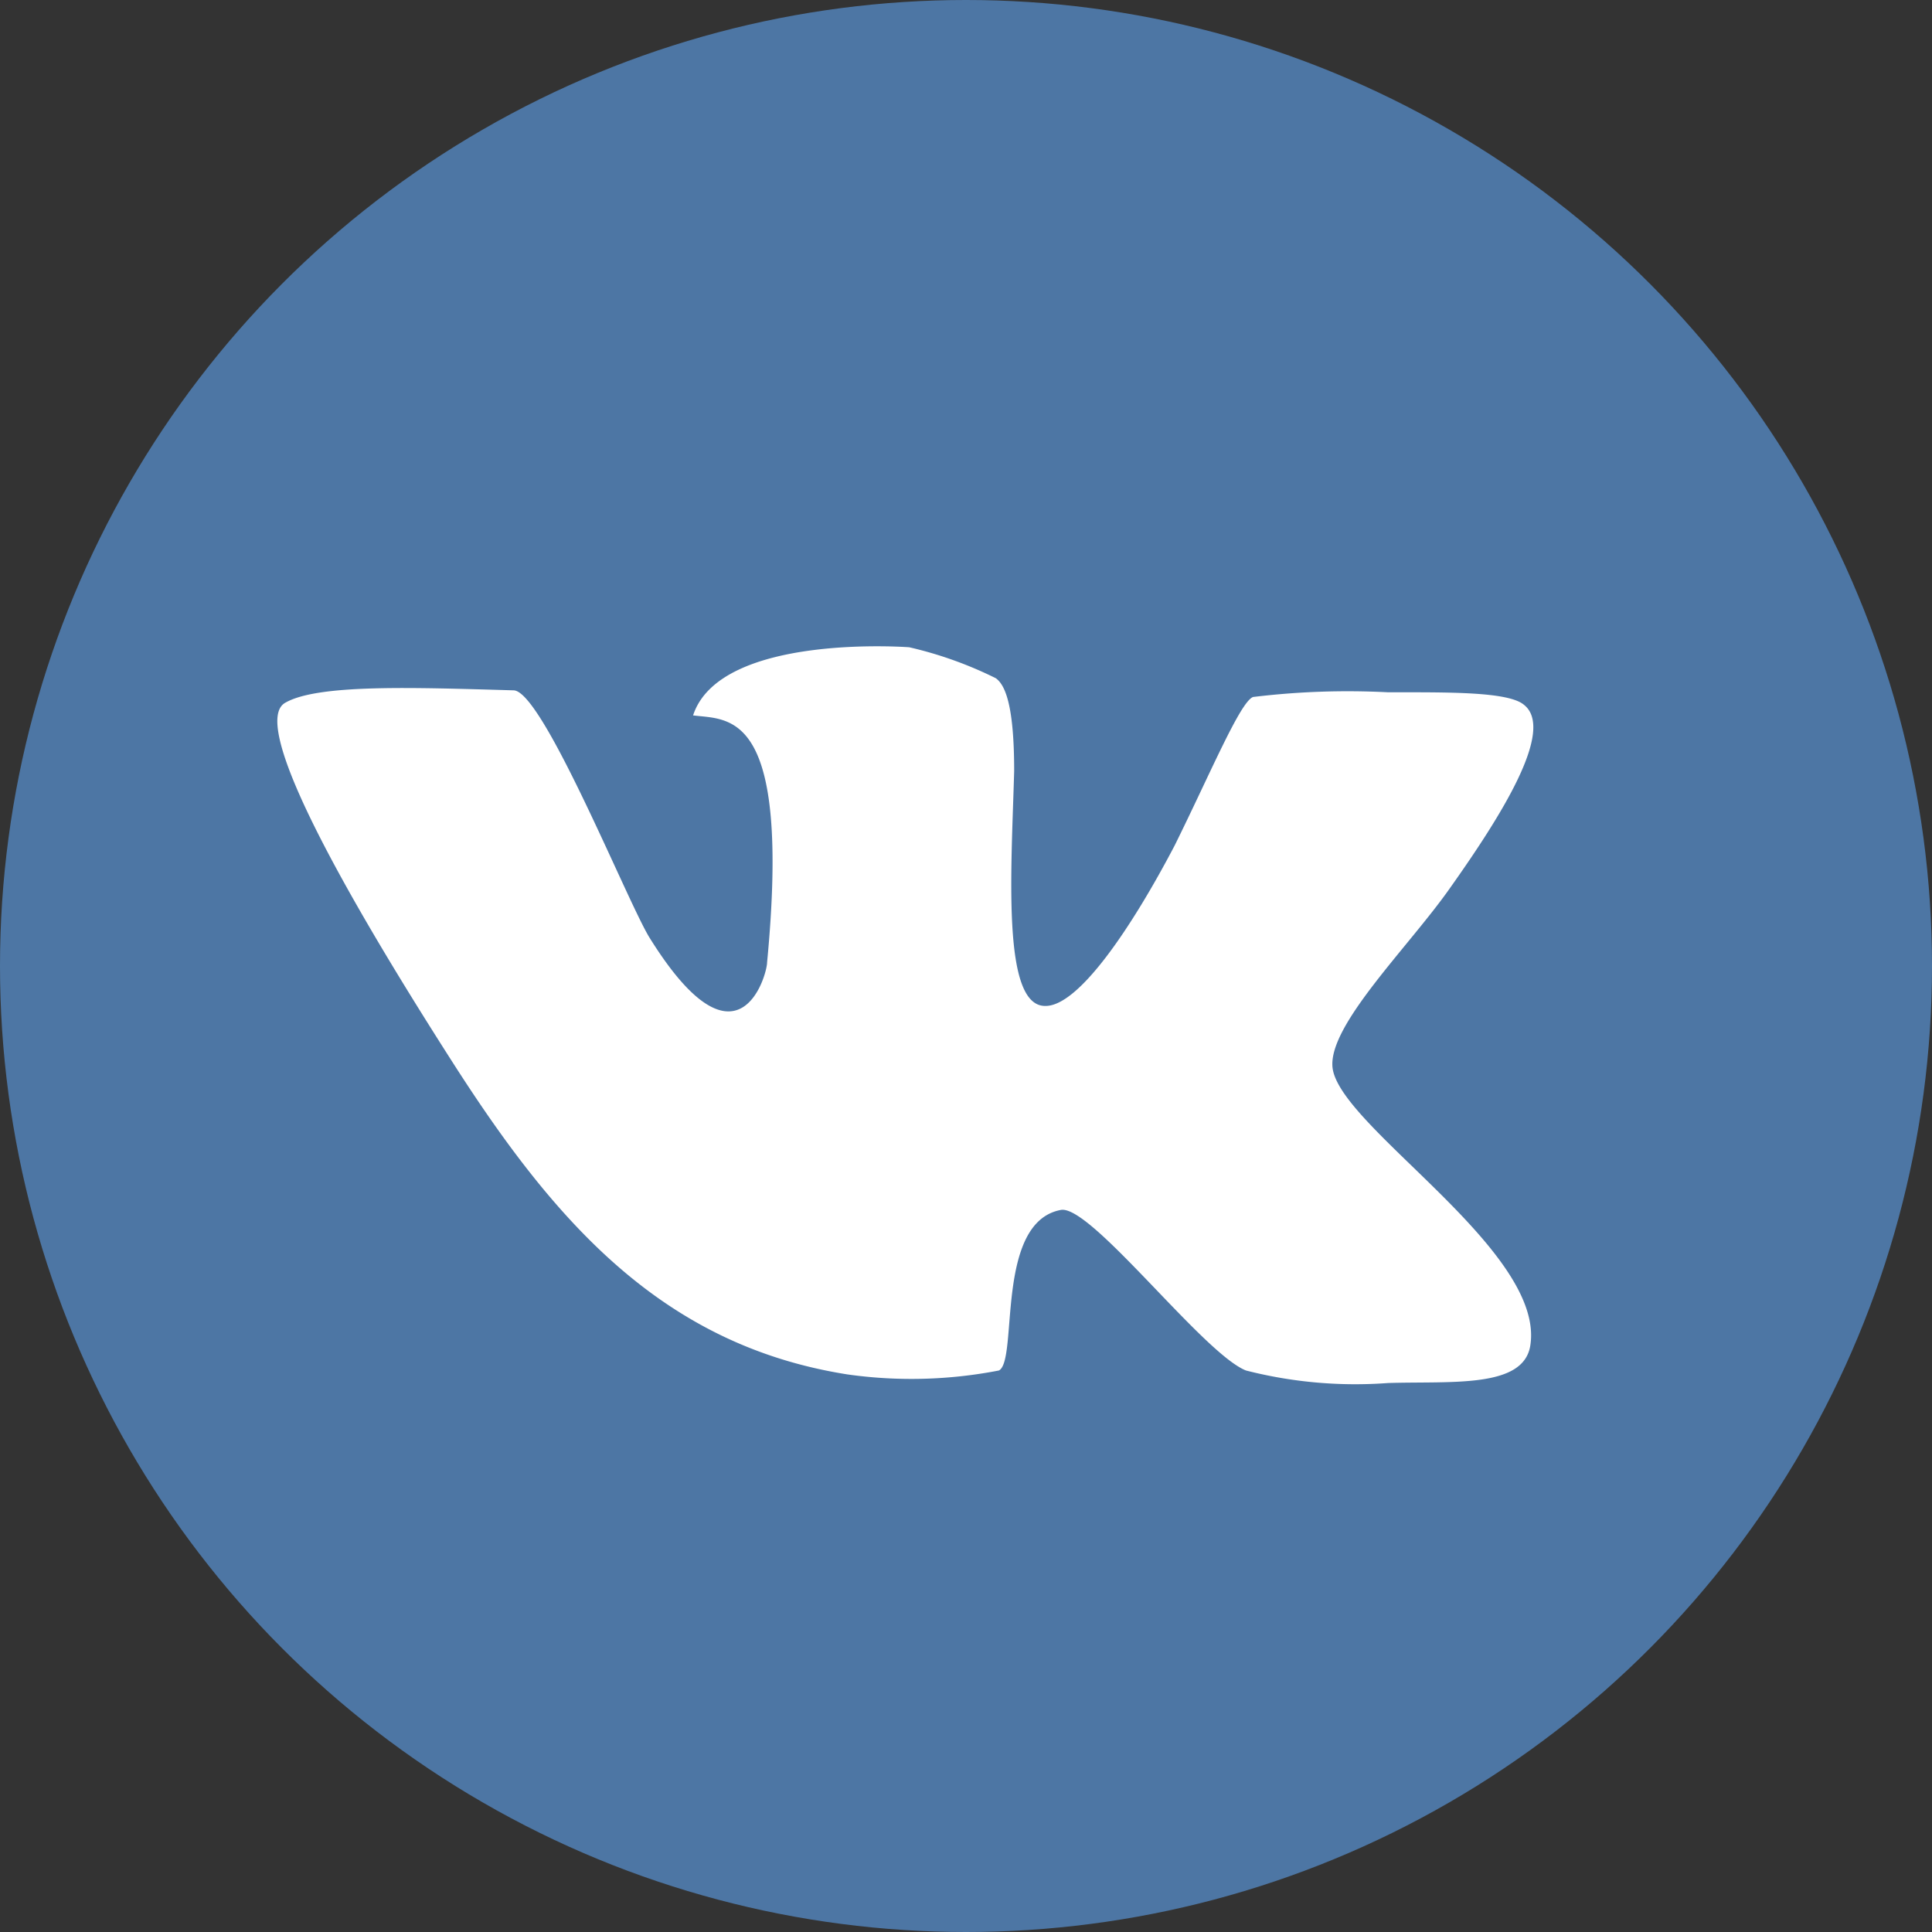 <svg xmlns="http://www.w3.org/2000/svg" viewBox="0 0 49.34 49.34"><rect x="0" y="0" width="49.34" height="49.34" fill="#333333" stroke="none"/><title>vk</title><g id="Слой_2" data-name="Слой 2"><g id="Layer_4" data-name="Layer 4"><circle id="_Контур_" data-name="&lt;Контур&gt;" cx="24.67" cy="24.67" r="24.67" fill="#4d76a4"/><path d="M38.92,18c-.4-.34-1.94-.32-3.47-.32A20,20,0,0,0,32,17.8c-.33.13-1.08,1.93-2,3.79-1.1,2.1-2.46,4.12-3.31,4.1-1.11,0-.86-3.47-.79-6,0-1.68-.23-2.2-.47-2.37a10,10,0,0,0-2.21-.79s-4.83-.37-5.52,1.74c.92.12,2.51-.17,1.89,6.31,0,.31-.74,3-3-.63-.56-.9-2.72-6.29-3.47-6.32-2.51-.07-5-.17-5.84.32s1.08,4.18,4.26,9.15c2.6,4.07,5.35,7.25,10.1,8A11.68,11.68,0,0,0,25.51,35c.5-.25-.11-3.78,1.58-4.1.76-.15,3.64,3.67,4.73,4.1a11.28,11.28,0,0,0,3.63.32c1.62-.05,3.45.14,3.63-.95.4-2.43-4.89-5.6-5.05-7.11-.11-1.08,1.94-3.07,3-4.58C38.32,20.86,39.73,18.64,38.92,18Z" fill="#fff"/></g></g></svg>